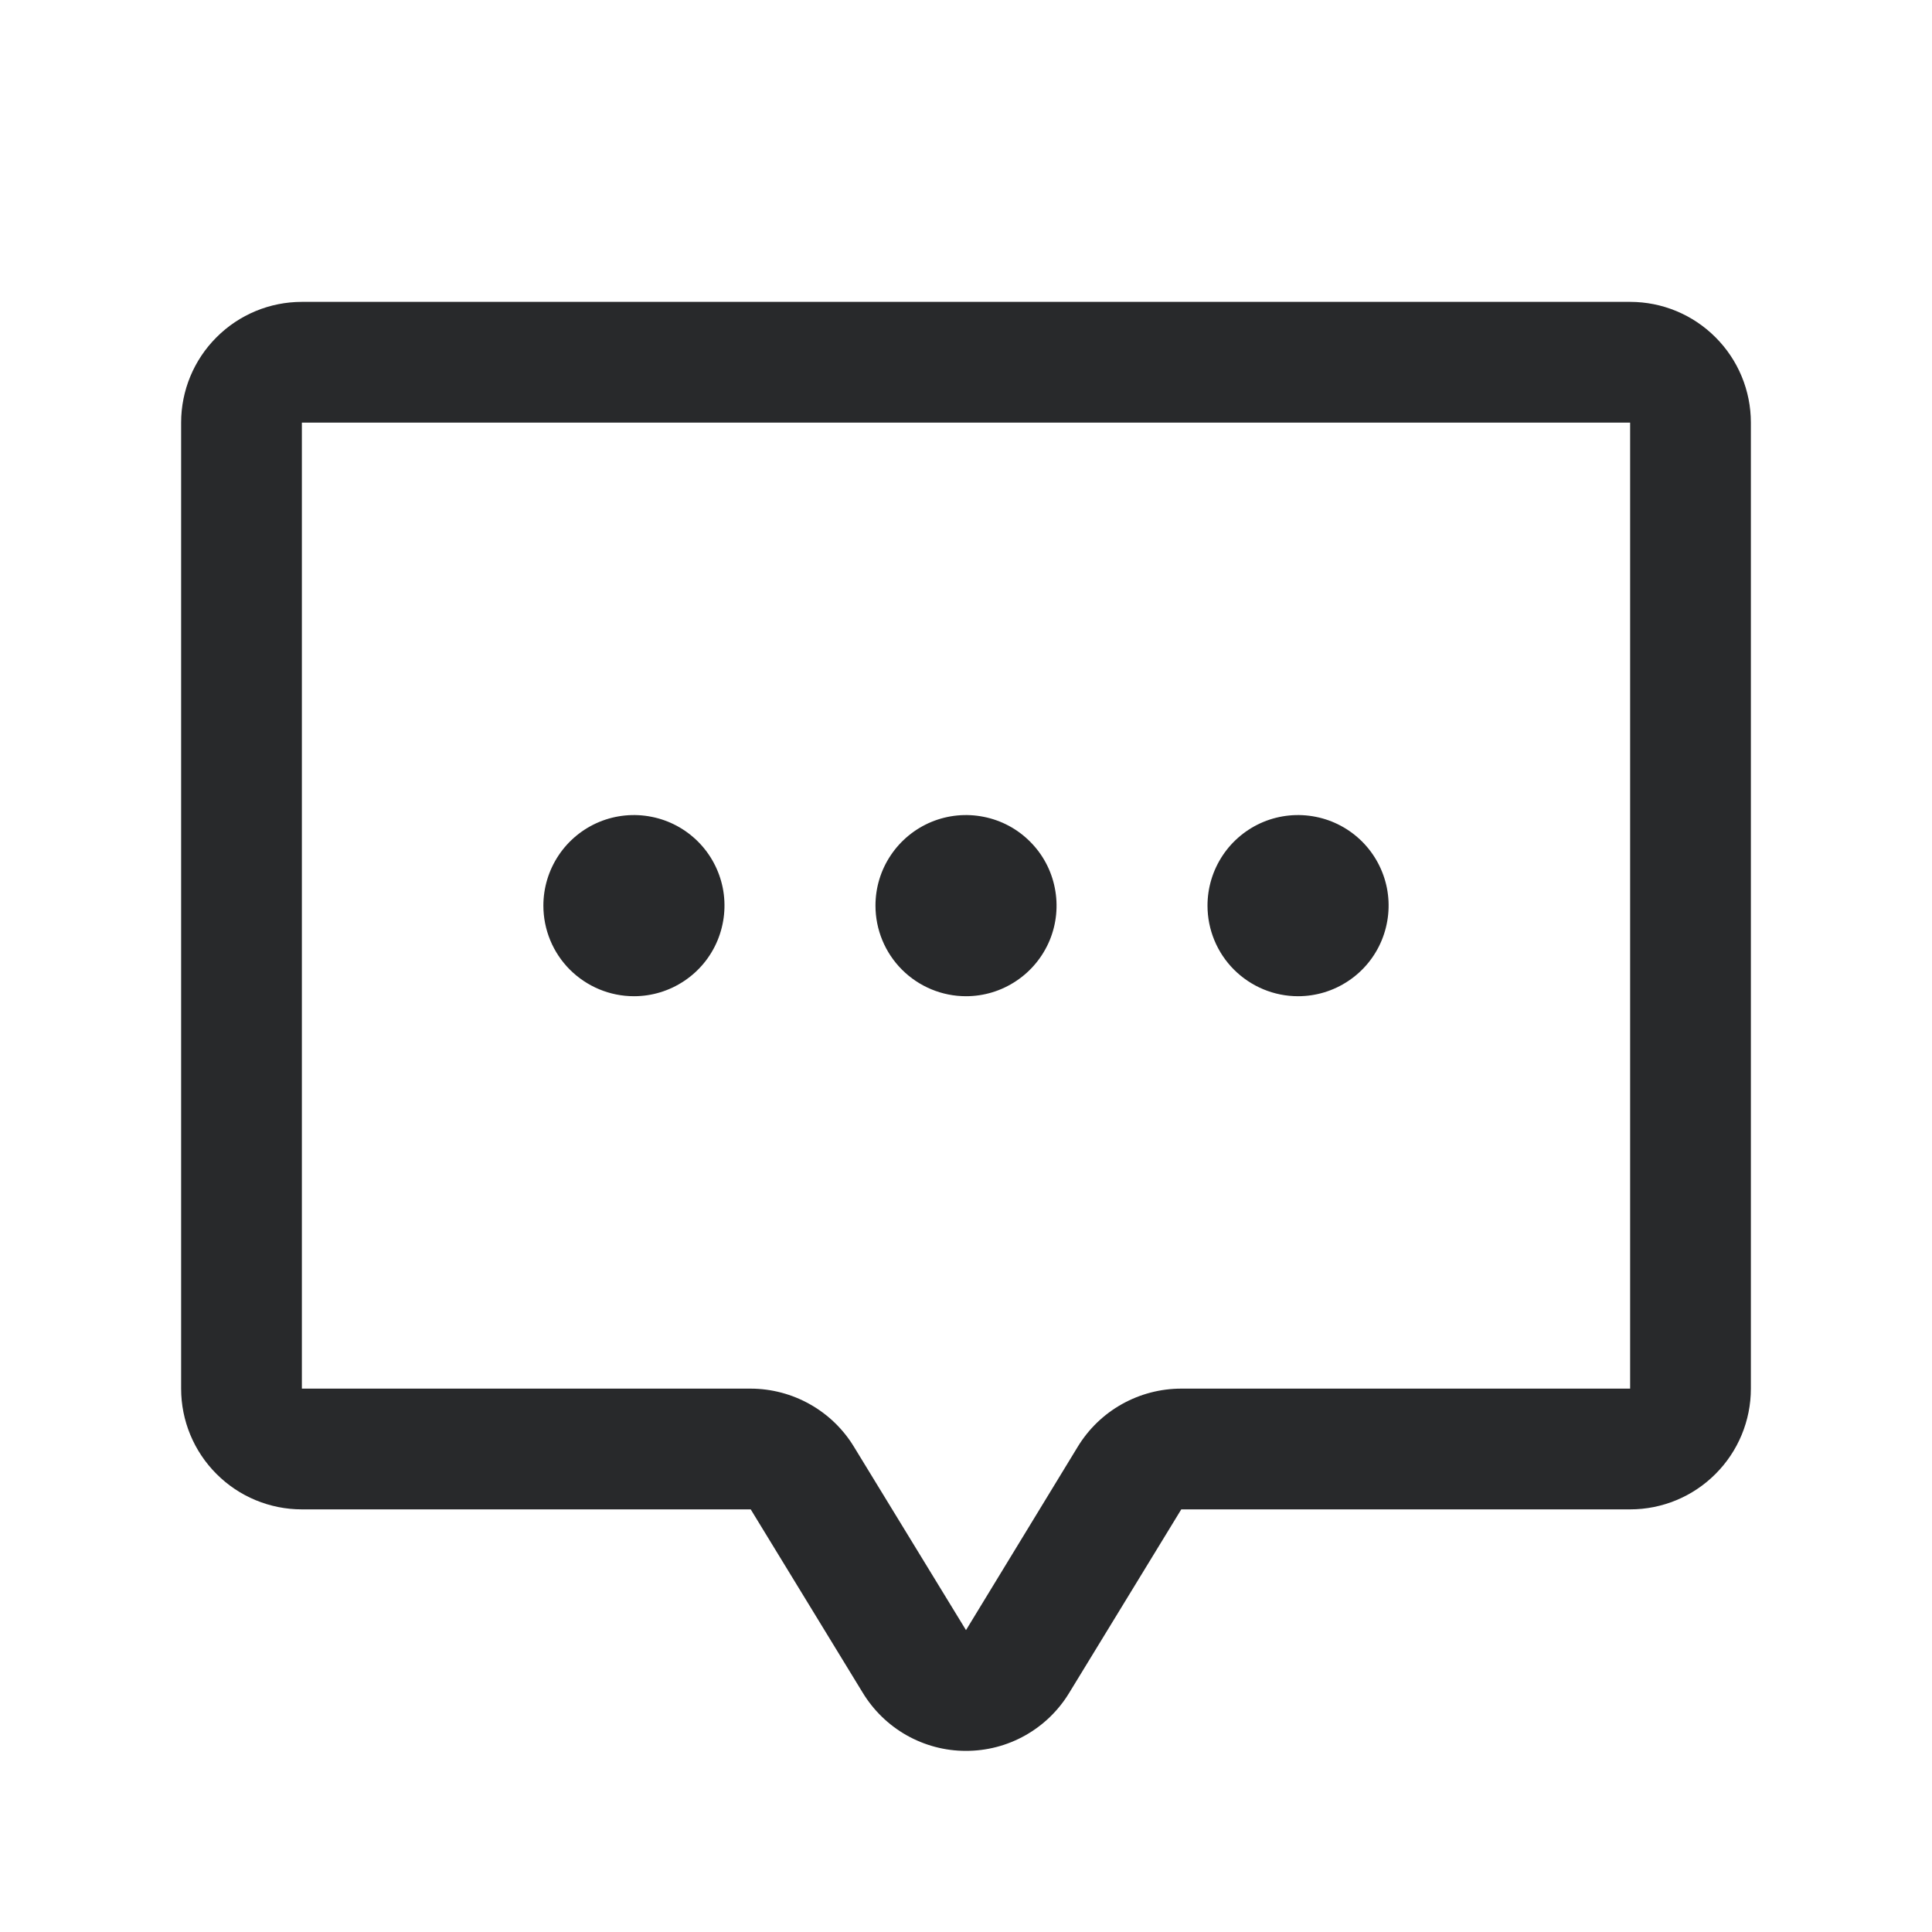 <svg width="28" height="28" viewBox="0 0 28 28" fill="none" xmlns="http://www.w3.org/2000/svg">
<path d="M12.688 13.125C12.688 12.865 12.764 12.612 12.909 12.396C13.053 12.18 13.258 12.012 13.498 11.912C13.738 11.813 14.002 11.787 14.256 11.838C14.511 11.888 14.745 12.013 14.928 12.197C15.112 12.38 15.237 12.614 15.287 12.869C15.338 13.123 15.312 13.387 15.213 13.627C15.113 13.867 14.945 14.072 14.729 14.216C14.513 14.361 14.26 14.438 14 14.438C13.652 14.438 13.318 14.299 13.072 14.053C12.826 13.807 12.688 13.473 12.688 13.125ZM18.812 14.438C19.072 14.438 19.326 14.361 19.542 14.216C19.758 14.072 19.926 13.867 20.025 13.627C20.124 13.387 20.15 13.123 20.1 12.869C20.049 12.614 19.924 12.38 19.741 12.197C19.557 12.013 19.323 11.888 19.069 11.838C18.814 11.787 18.55 11.813 18.31 11.912C18.07 12.012 17.865 12.18 17.721 12.396C17.577 12.612 17.5 12.865 17.5 13.125C17.5 13.473 17.638 13.807 17.884 14.053C18.131 14.299 18.464 14.438 18.812 14.438ZM25.375 6.125V20.125C25.375 20.589 25.191 21.034 24.862 21.362C24.534 21.691 24.089 21.875 23.625 21.875H17.12L15.497 24.532C15.341 24.79 15.121 25.003 14.858 25.151C14.595 25.299 14.298 25.376 13.996 25.375C13.695 25.375 13.399 25.296 13.136 25.147C12.874 24.998 12.655 24.784 12.499 24.525L10.88 21.875H4.375C3.911 21.875 3.466 21.691 3.138 21.362C2.809 21.034 2.625 20.589 2.625 20.125V6.125C2.625 5.661 2.809 5.216 3.138 4.888C3.466 4.559 3.911 4.375 4.375 4.375H23.625C24.089 4.375 24.534 4.559 24.862 4.888C25.191 5.216 25.375 5.661 25.375 6.125ZM23.625 6.125H4.375V20.125H10.88C11.181 20.126 11.477 20.204 11.739 20.352C12.002 20.5 12.222 20.713 12.378 20.971L14 23.625L15.621 20.965C15.778 20.708 15.998 20.496 16.261 20.349C16.524 20.202 16.82 20.125 17.12 20.125H23.625V6.125ZM9.188 14.438C9.447 14.438 9.701 14.361 9.917 14.216C10.133 14.072 10.301 13.867 10.4 13.627C10.499 13.387 10.525 13.123 10.475 12.869C10.424 12.614 10.299 12.38 10.116 12.197C9.932 12.013 9.698 11.888 9.444 11.838C9.189 11.787 8.925 11.813 8.685 11.912C8.445 12.012 8.24 12.18 8.096 12.396C7.952 12.612 7.875 12.865 7.875 13.125C7.875 13.473 8.013 13.807 8.259 14.053C8.506 14.299 8.839 14.438 9.188 14.438Z" fill="#28292B"/>
</svg>
